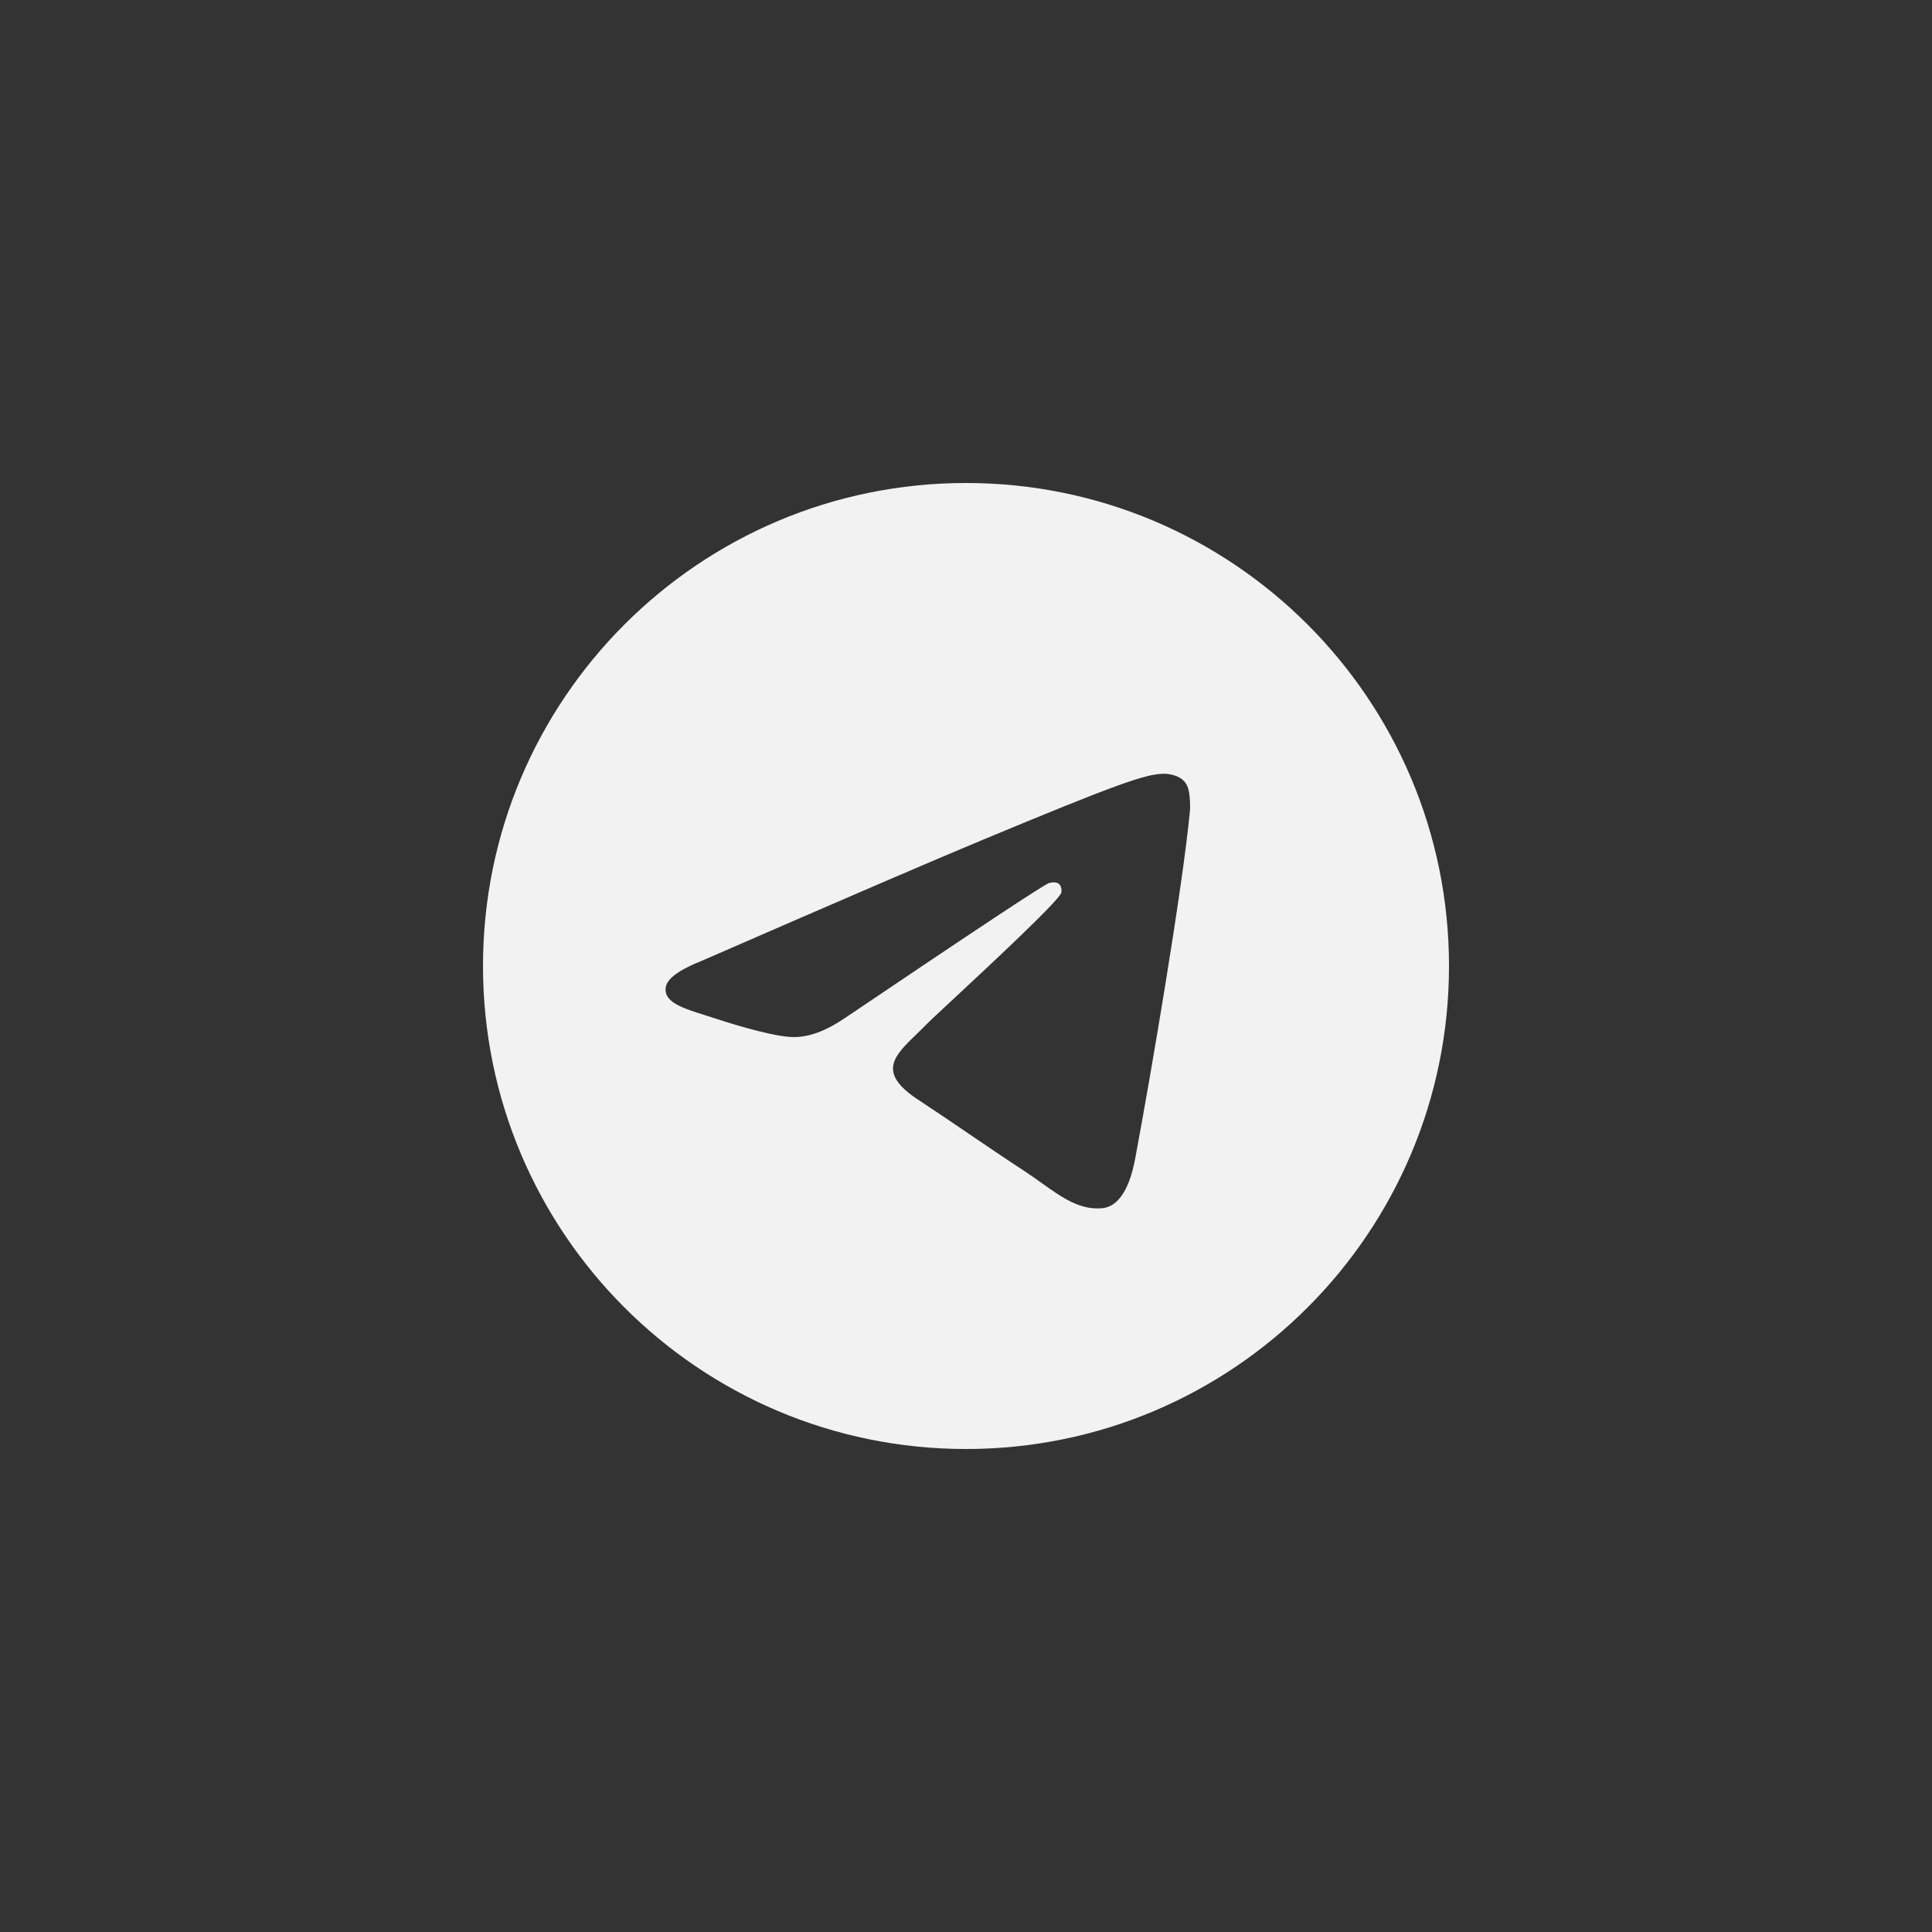 <svg width="32" height="32" viewBox="0 0 32 32" fill="none" xmlns="http://www.w3.org/2000/svg">
<rect x="0" y="0" width="32" height="32" fill="#333333" stroke="none"/>
<g clipPath="url(#clip0_402_2740)">
<path fillRule="evenodd" clipRule="evenodd" d="M24 16C24 20.418 20.418 24 16 24C11.582 24 8 20.418 8 16C8 11.582 11.582 8 16 8C20.418 8 24 11.582 24 16ZM16.287 13.906C15.508 14.229 13.953 14.899 11.621 15.915C11.242 16.066 11.044 16.213 11.026 16.358C10.995 16.601 11.3 16.697 11.716 16.827C11.772 16.845 11.831 16.863 11.89 16.883C12.299 17.016 12.848 17.171 13.134 17.177C13.393 17.183 13.682 17.076 14.002 16.857C16.181 15.386 17.305 14.643 17.376 14.626C17.426 14.615 17.495 14.601 17.542 14.643C17.588 14.684 17.584 14.763 17.579 14.784C17.549 14.913 16.352 16.025 15.733 16.601C15.54 16.781 15.403 16.908 15.375 16.937C15.312 17.002 15.248 17.064 15.187 17.123C14.807 17.489 14.523 17.763 15.202 18.211C15.529 18.426 15.79 18.604 16.051 18.782C16.336 18.976 16.62 19.169 16.988 19.41C17.081 19.472 17.171 19.535 17.258 19.598C17.589 19.834 17.887 20.046 18.255 20.012C18.469 19.993 18.69 19.792 18.802 19.192C19.067 17.775 19.588 14.706 19.708 13.441C19.719 13.33 19.705 13.188 19.695 13.126C19.684 13.063 19.662 12.975 19.581 12.909C19.485 12.831 19.337 12.815 19.271 12.816C18.97 12.821 18.508 12.982 16.287 13.906Z" fill="#F2F2F2"/>
</g>
<defs>
<clipPath id="clip0_402_2740">
<rect width="16" height="16" fill="white" transform="translate(8 8)"/>
</clipPath>
</defs>
</svg>
